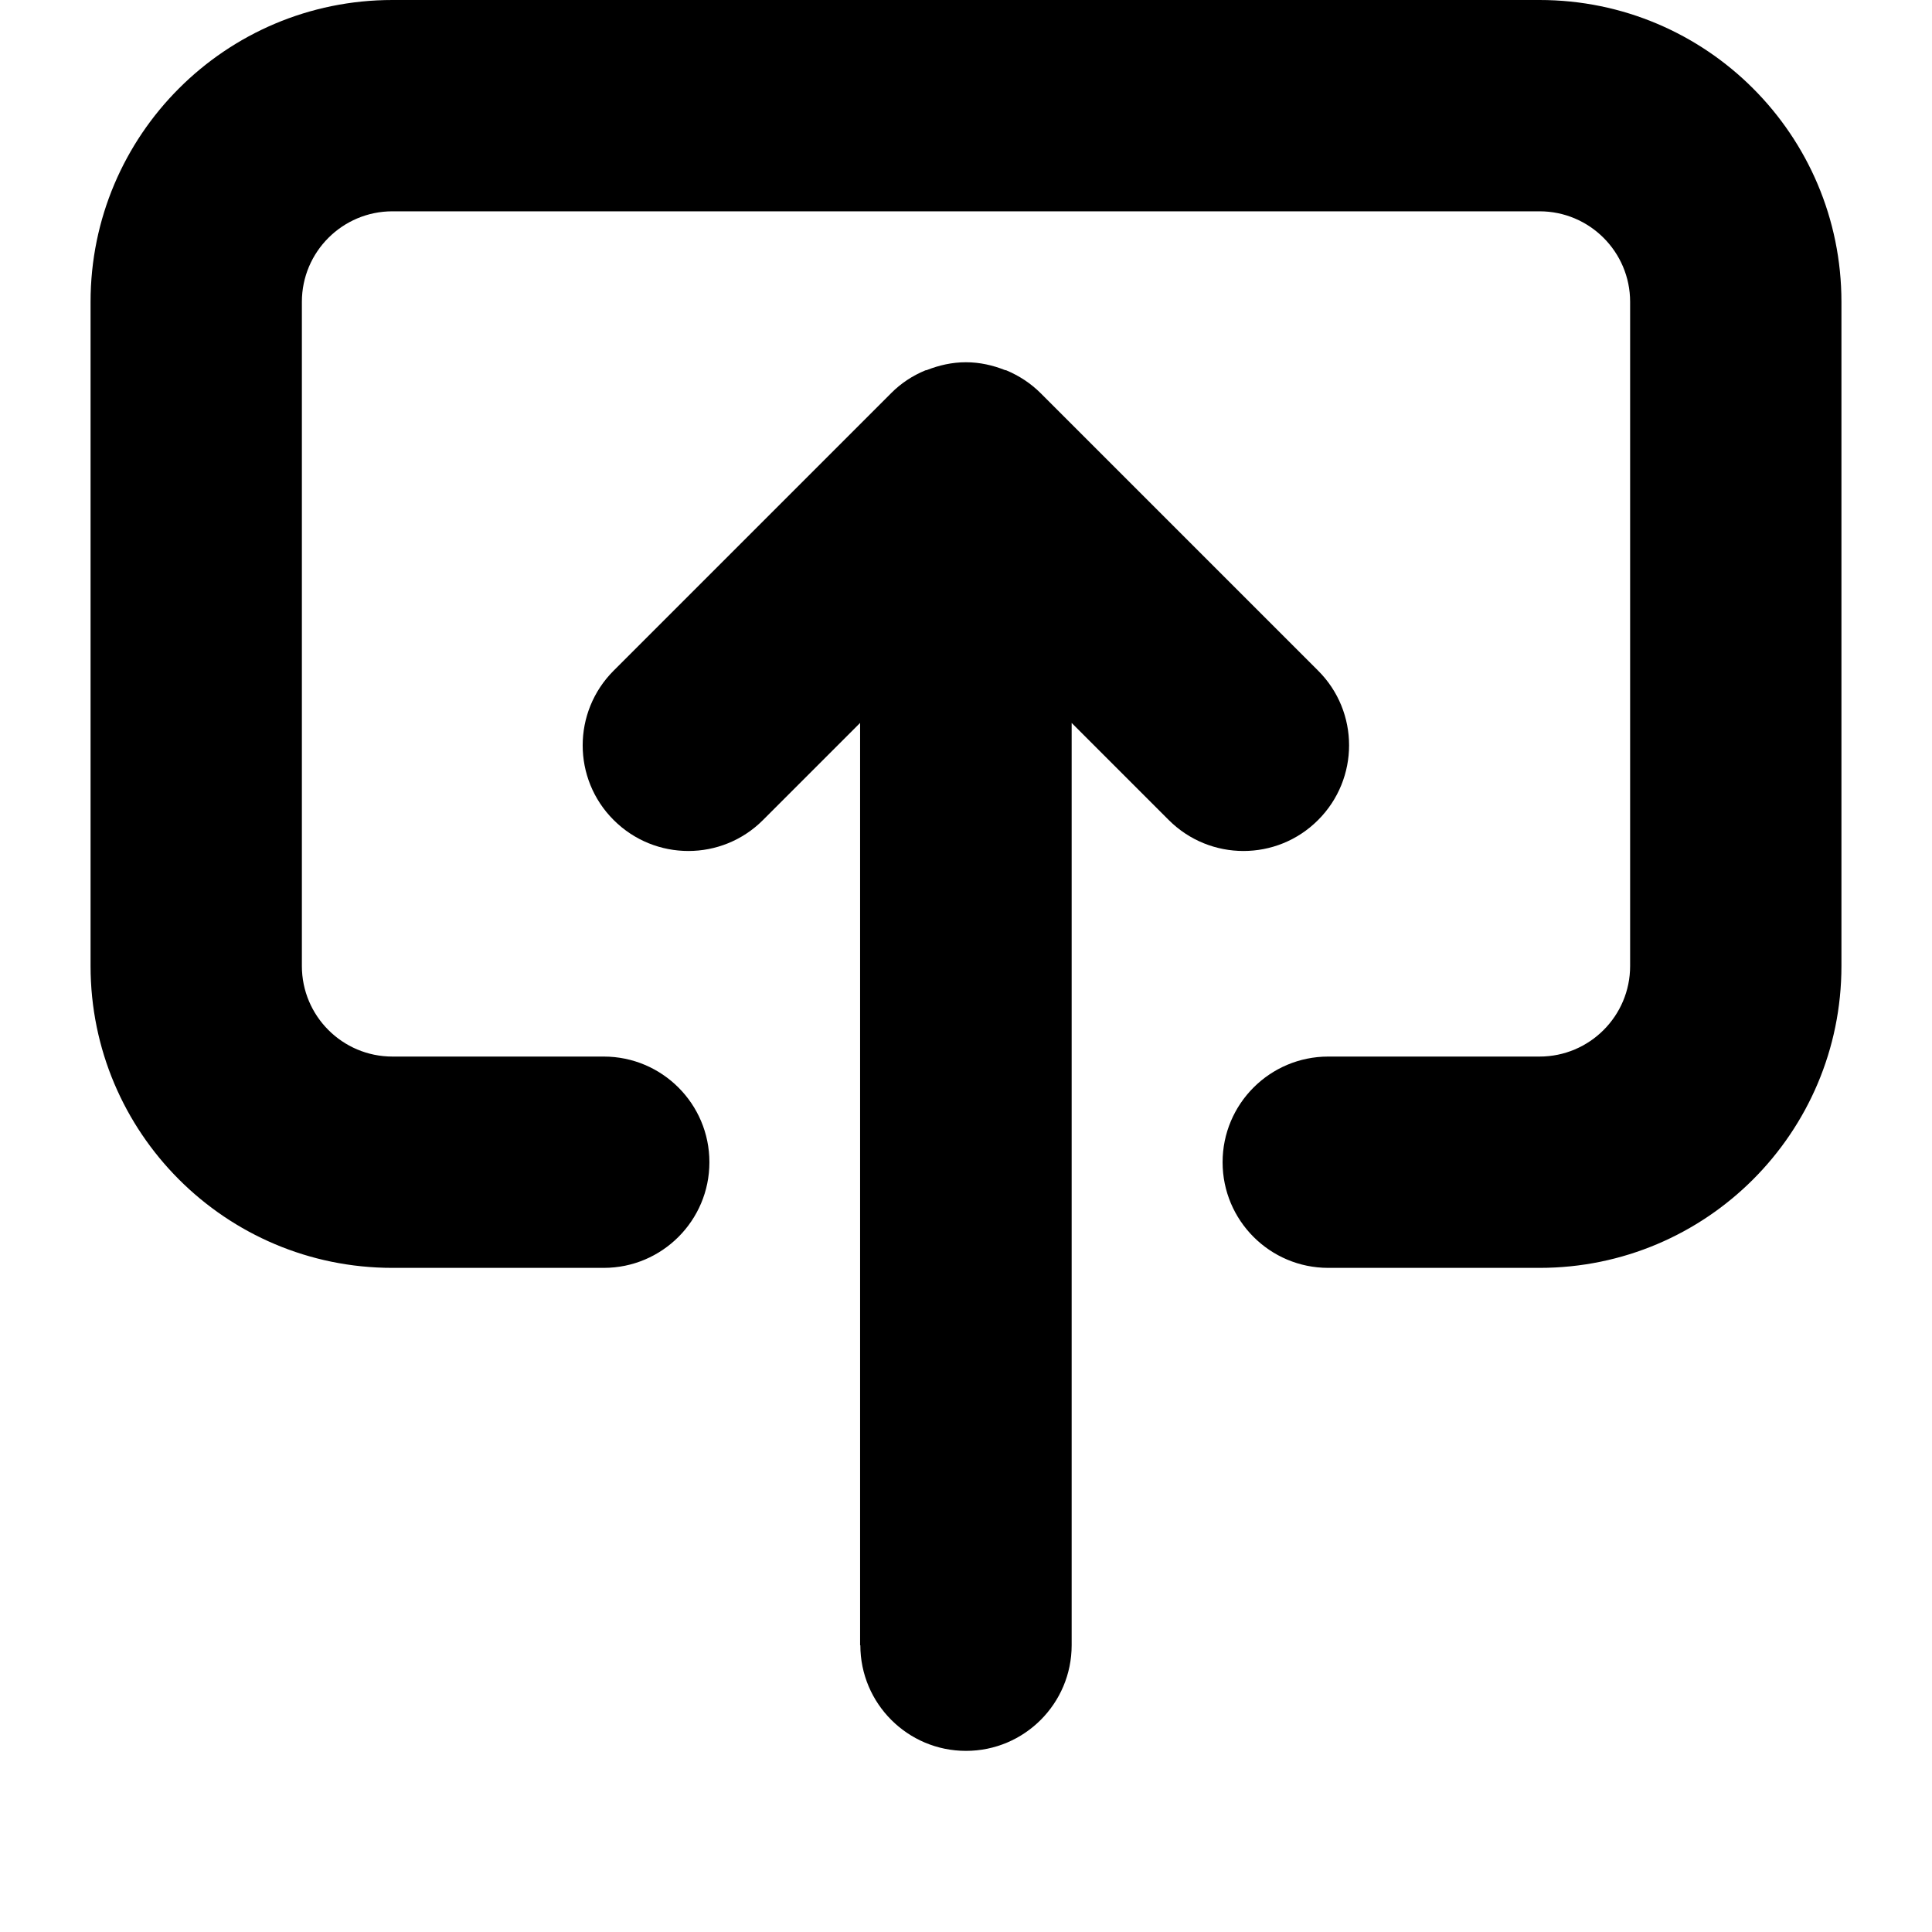 <svg xmlns="http://www.w3.org/2000/svg" viewBox="0 0 16 16"><path d="m11,10.5h1.75c1.381,0,2.5-1.119,2.5-2.5V2.5c0-1.381-1.119-2.5-2.5-2.5H3.25C1.869,0,.75,1.119.75,2.5v5.5c0,1.381,1.119,2.5,2.5,2.5h1.75c.483,0,.875-.392.875-.875s-.392-.875-.875-.875h-1.75c-.414,0-.75-.336-.75-.75V2.5c0-.414.336-.75.75-.75h9.5c.414,0,.75.336.75.75v5.5c0,.414-.336.75-.75.75h-1.75c-.483,0-.875.392-.875.875s.392.875.875.875Z"/><path d="m7.125,13.625c0,.483.392.875.875.875s.875-.392.875-.875v-7.638l.804.804c.342.342.896.342,1.237,0,.342-.342.342-.896,0-1.237l-2.298-2.298c-.081-.081-.177-.144-.284-.189-.004-.002-.007-.001-.011-.002-.1-.04-.209-.065-.324-.065s-.223.025-.324.065c-.004.001-.007.001-.011.002-.107.044-.204.108-.284.189l-2.298,2.298c-.342.342-.342.896,0,1.237.342.342.896.342,1.237,0l.804-.804v7.638Z"/></svg>